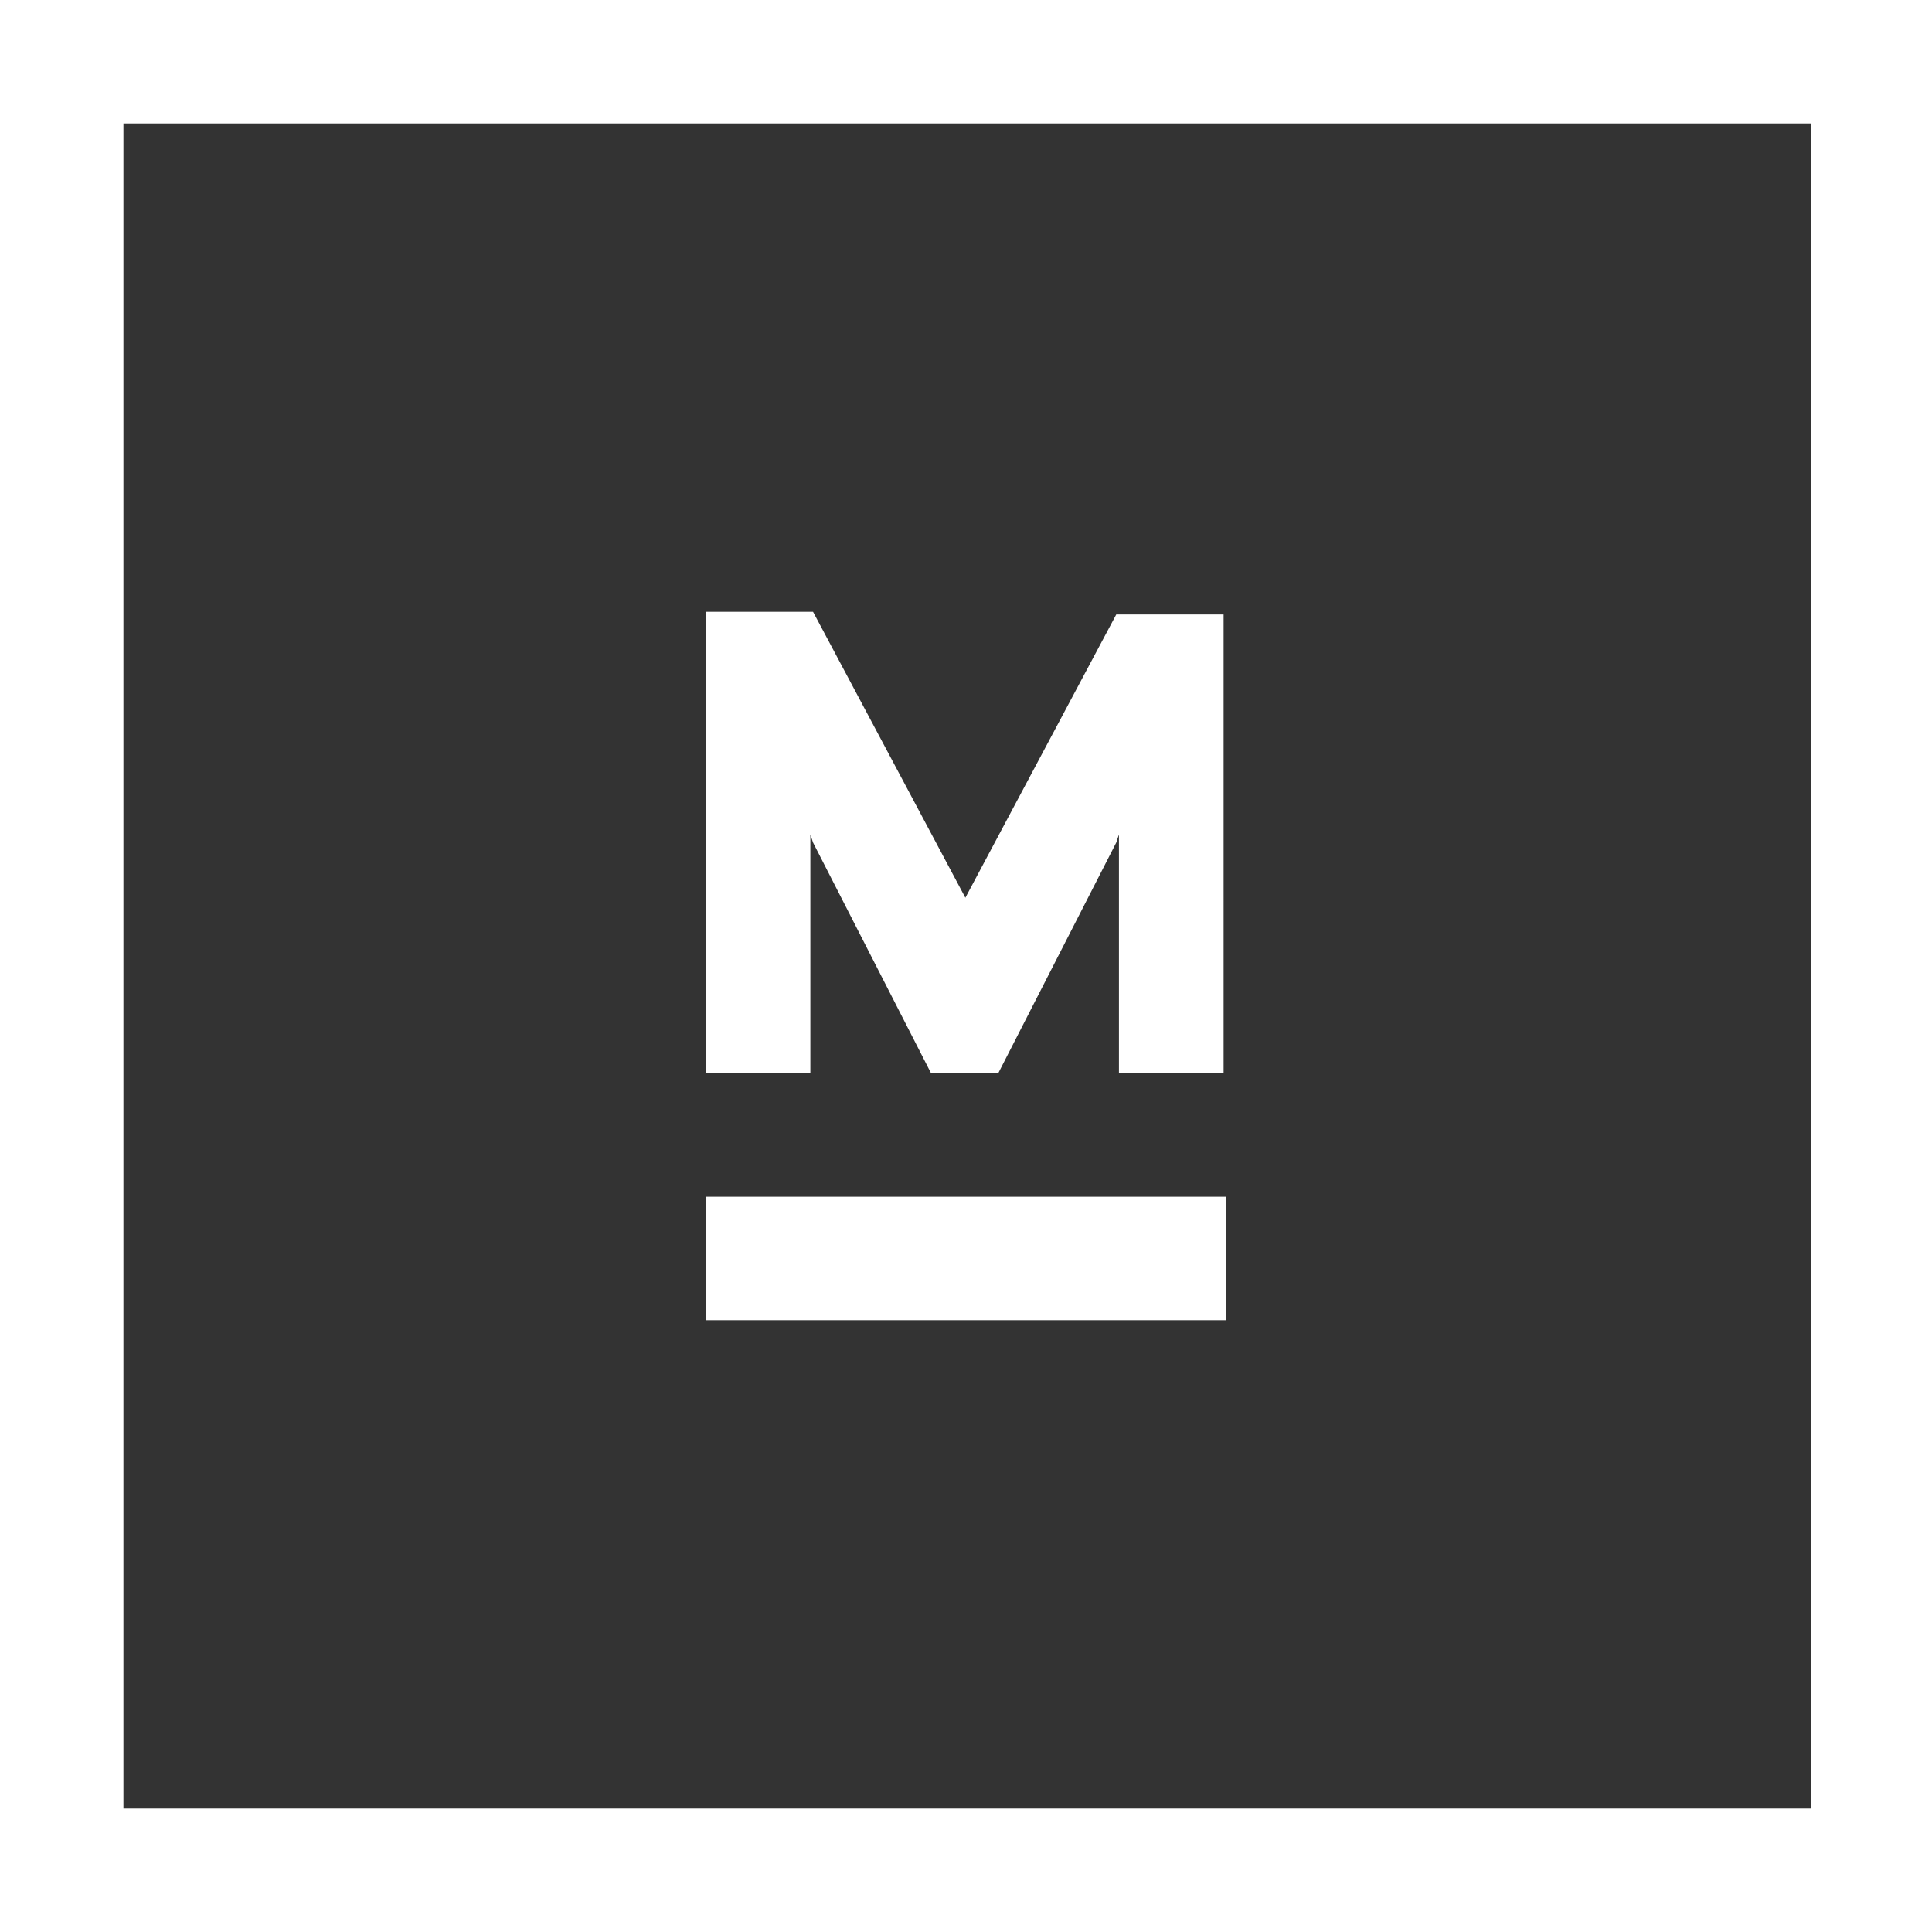 <?xml version="1.0" encoding="utf-8"?>
<!-- Generator: Adobe Illustrator 21.1.0, SVG Export Plug-In . SVG Version: 6.00 Build 0)  -->
<svg version="1.1" id="Layer_1" xmlns="http://www.w3.org/2000/svg" xmlns:xlink="http://www.w3.org/1999/xlink" x="0px" y="0px"
	 width="72px" height="72px" viewBox="0 0 72 72" enable-background="new 0 0 72 72" xml:space="preserve">
<rect x="0" y="0" width="72" height="72" fill="#333333" stroke="none"/>
<g>
	<path fill="#FFFFFF" d="M45.7,44.6H26.3v4.6h19.4V44.6z M30.2,31.1l0.1,0.3l4.4,8.6h2.5l4.4-8.6l0.1-0.3V40h3.9V22.9h-4l-5.7,10.7
		L36,33.6L36,33.5l-5.7-10.7h-4V40h3.9V31.1z M0,0v72h72V0H0z M67.4,67.4H4.6V4.6h62.9V67.4z"/>
</g>
</svg>
